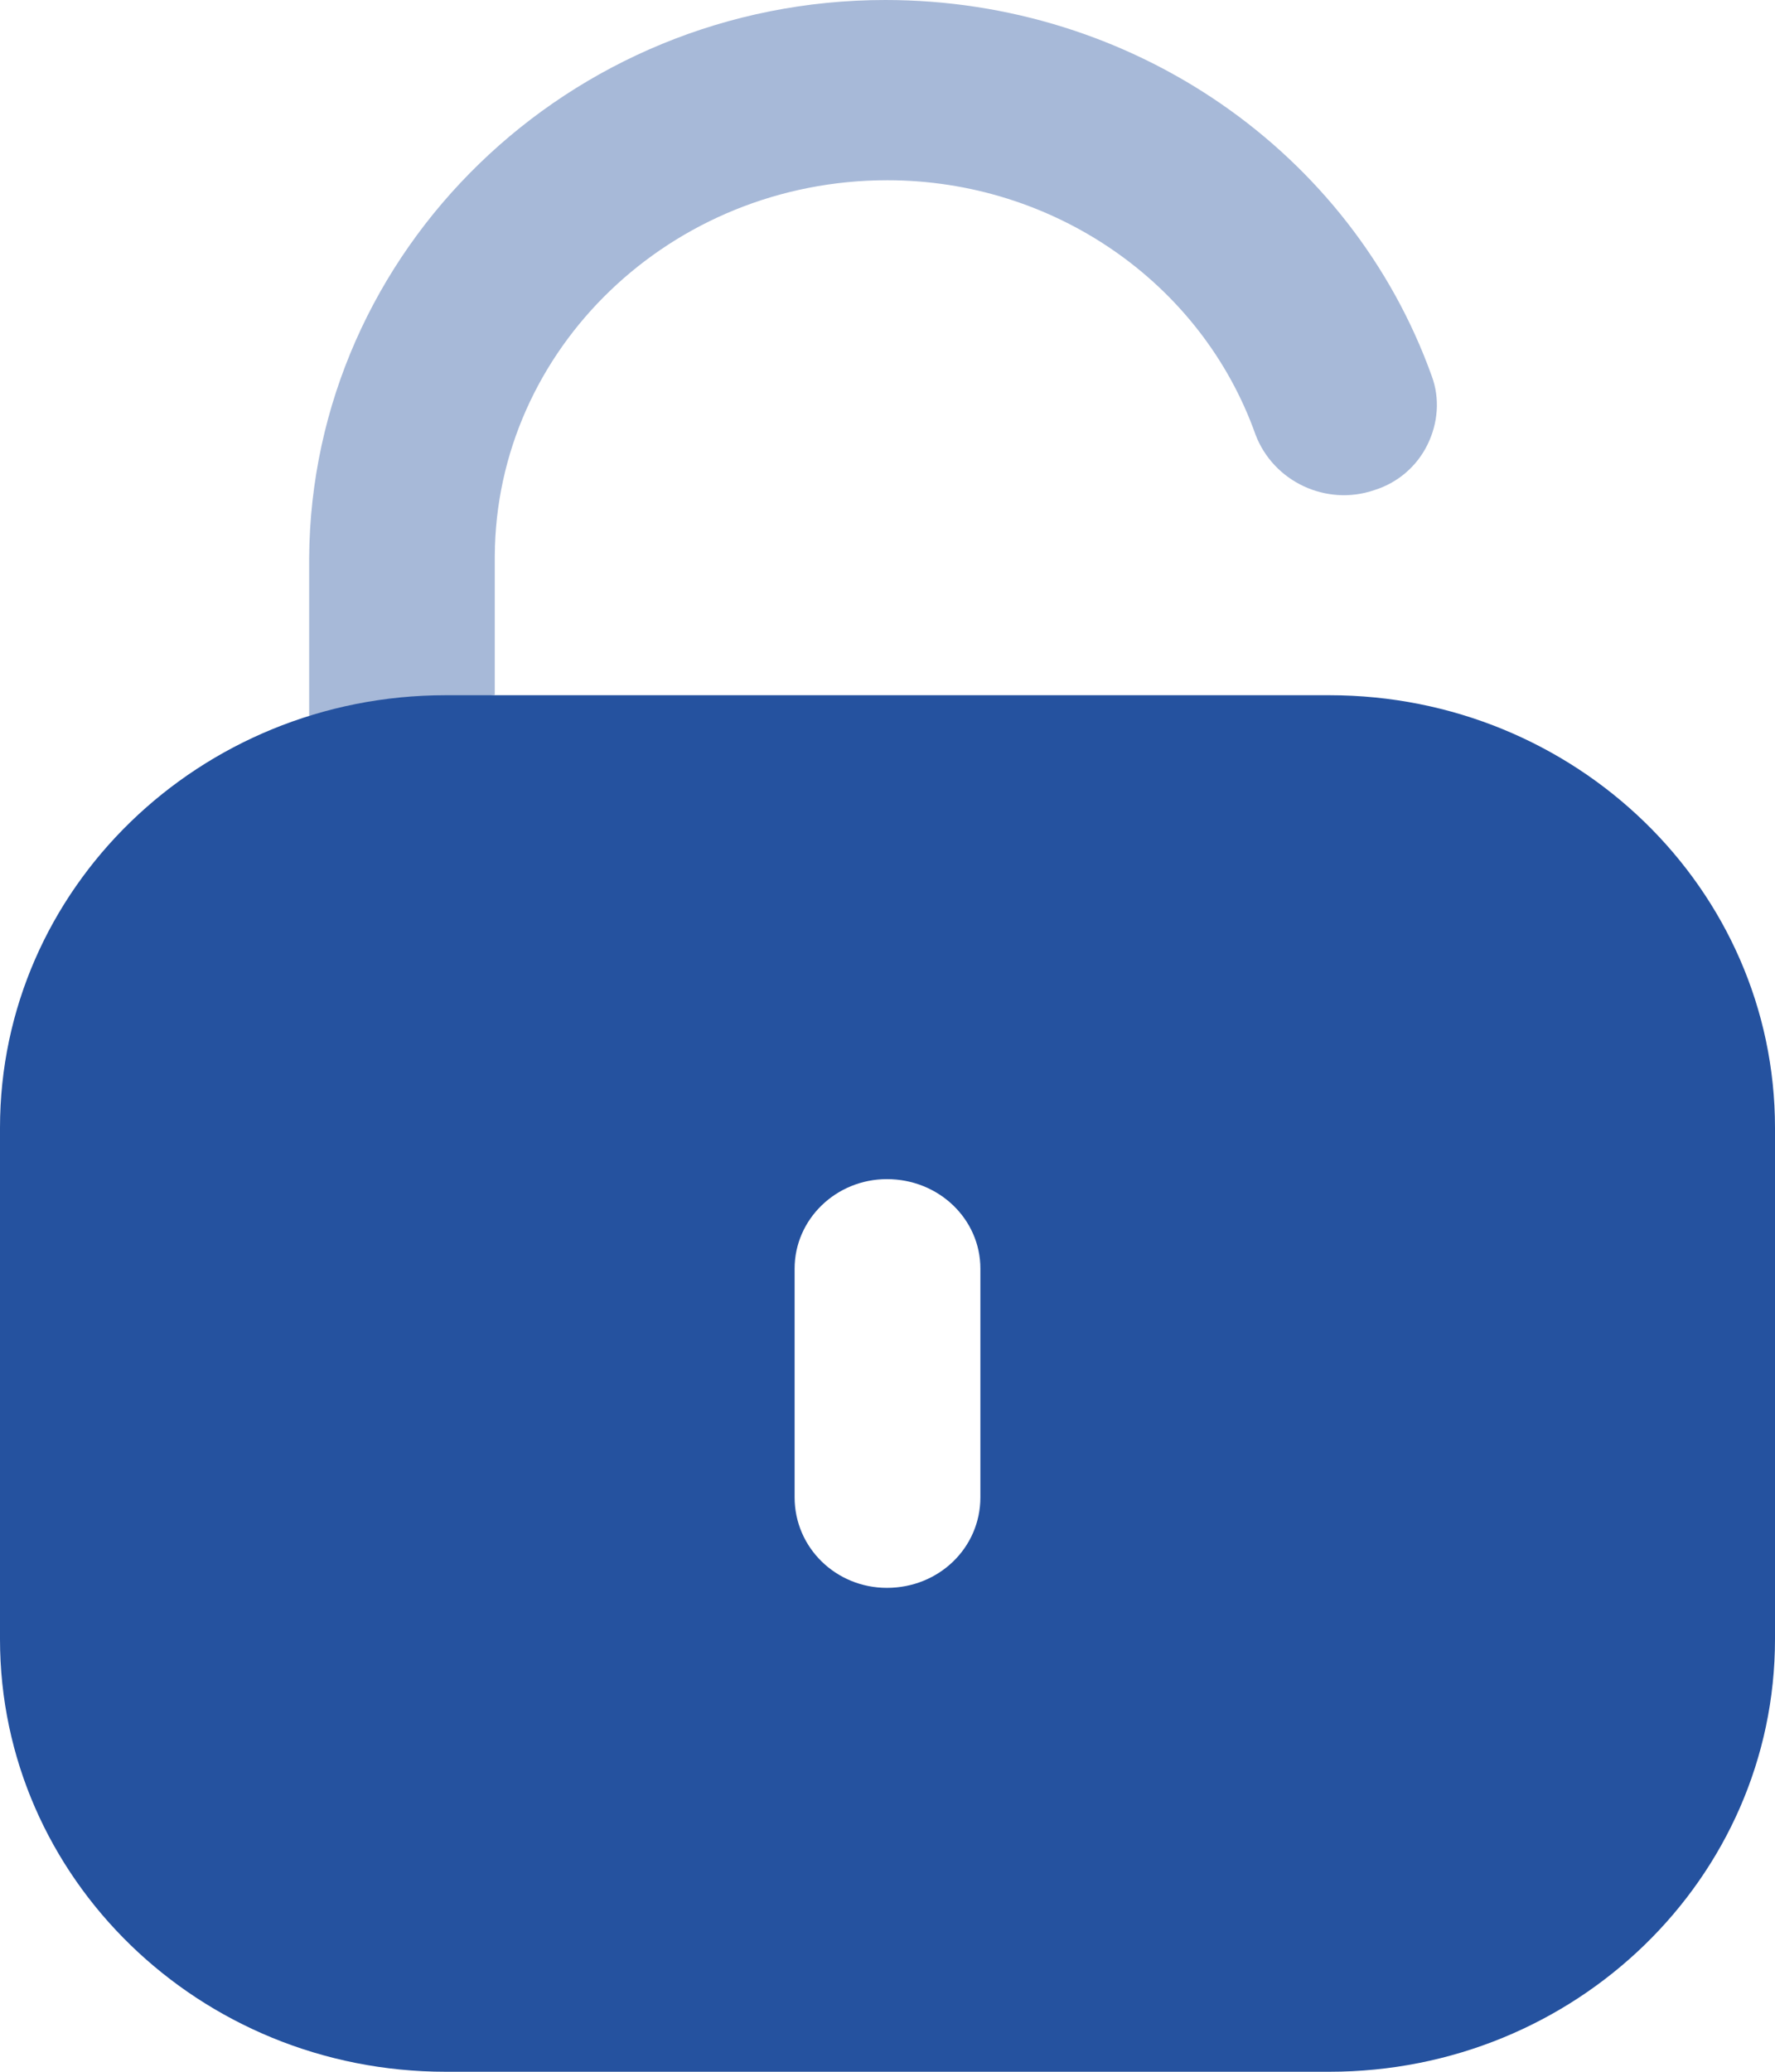 <svg width="12" height="14" viewBox="0 0 12 14" fill="none" xmlns="http://www.w3.org/2000/svg">
<path opacity="0.4" d="M3.345 4.696V3.757C3.352 2.359 4.536 1.218 5.999 1.218C7.118 1.218 8.122 1.906 8.488 2.937C8.61 3.257 8.969 3.423 9.291 3.312C9.449 3.263 9.578 3.152 9.65 3.006C9.722 2.86 9.736 2.693 9.679 2.54C9.134 1.023 7.656 0 5.985 0C3.847 0 2.104 1.691 2.09 3.771V4.838L3.345 4.696Z" fill="#25529F"/>
<path d="M8.987 4.698C10.651 4.698 12 6.007 12 7.621V11.077C12 12.691 10.651 14 8.987 14H3.013C1.349 14 0 12.691 0 11.077V7.621C0 6.007 1.349 4.698 3.013 4.698H8.987ZM5.996 7.968C5.652 7.968 5.372 8.239 5.372 8.573V10.118C5.372 10.459 5.652 10.73 5.996 10.73C6.348 10.73 6.628 10.459 6.628 10.118V8.573C6.628 8.239 6.348 7.968 5.996 7.968Z" fill="#25529F"/>
</svg>
